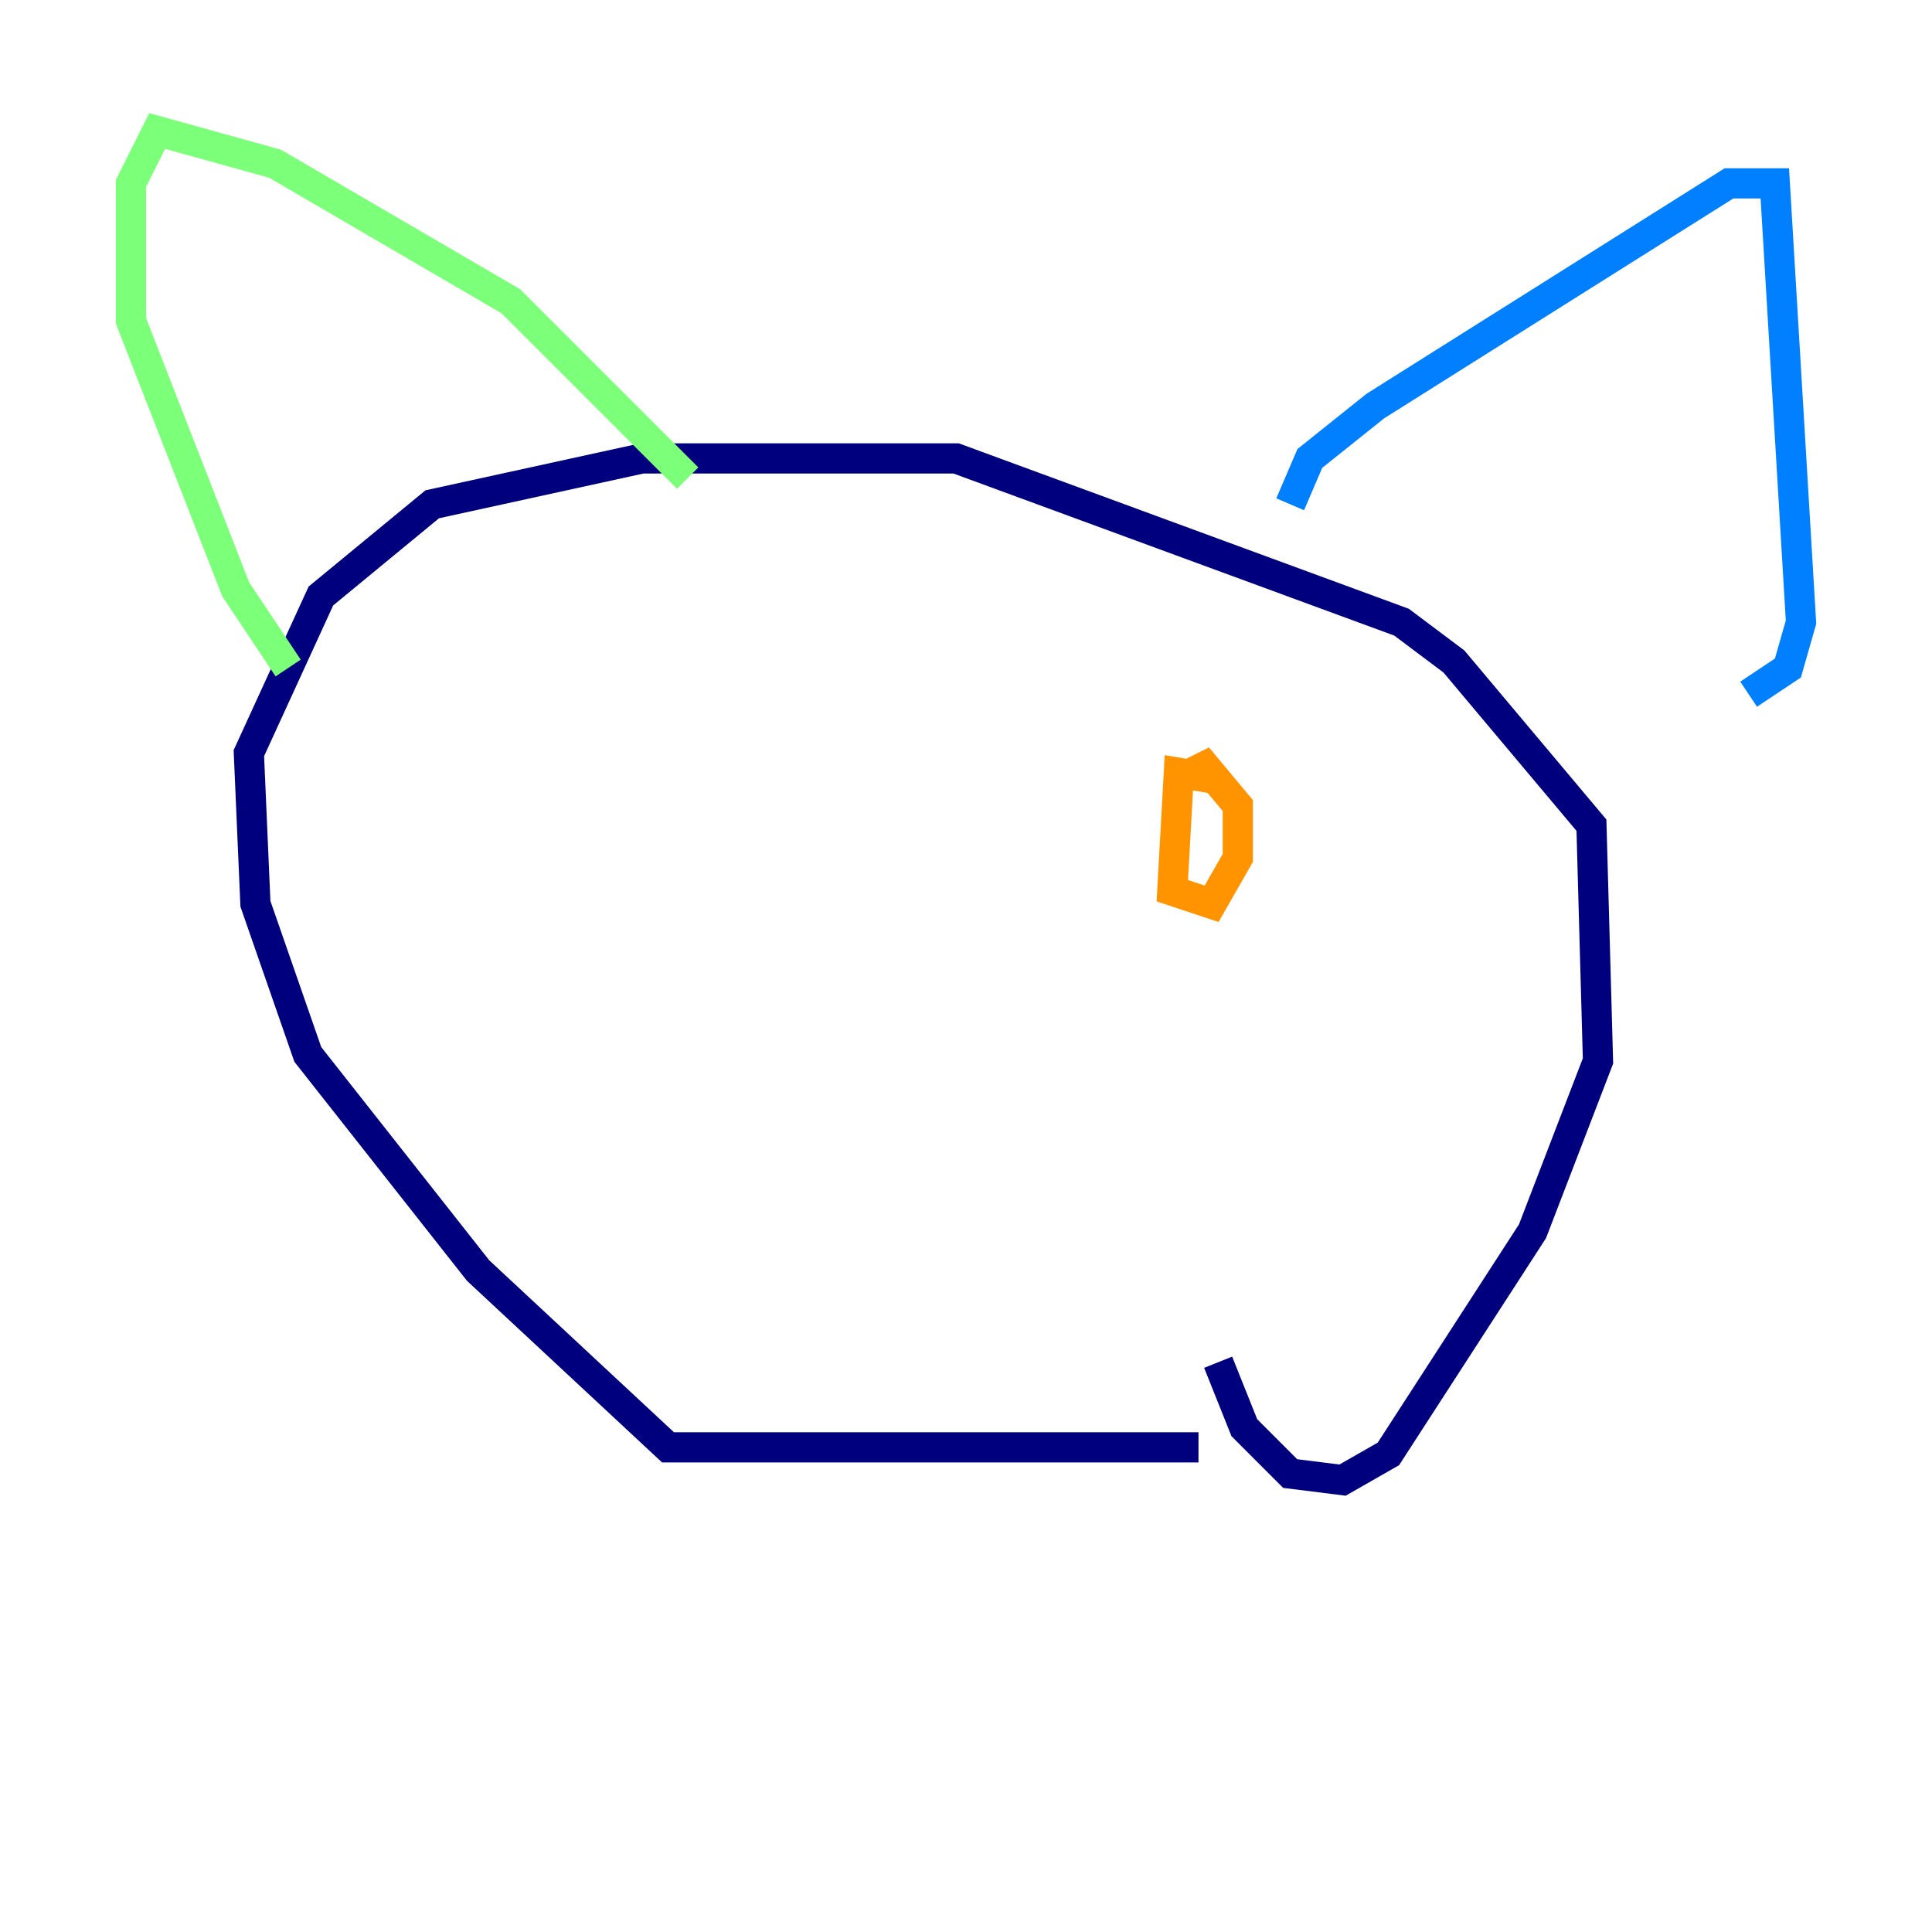<?xml version="1.0" encoding="utf-8" ?>
<svg baseProfile="tiny" height="128" version="1.2" viewBox="0,0,128,128" width="128" xmlns="http://www.w3.org/2000/svg" xmlns:ev="http://www.w3.org/2001/xml-events" xmlns:xlink="http://www.w3.org/1999/xlink"><defs /><polyline fill="none" points="79.403,95.891 44.258,95.891 31.675,84.176 20.393,69.858 16.922,59.878 16.488,49.898 21.261,39.485 28.637,33.41 42.522,30.373 63.349,30.373 92.854,41.22 96.325,43.824 105.437,54.671 105.871,70.291 101.532,81.573 91.986,96.325 88.949,98.061 85.478,97.627 82.441,94.59 80.705,90.251" stroke="#00007f" stroke-width="2" /><polyline fill="none" points="85.478,33.41 86.78,30.373 91.119,26.902 114.549,12.149 117.586,12.149 119.322,41.22 118.454,44.258 115.851,45.993" stroke="#0080ff" stroke-width="2" /><polyline fill="none" points="45.559,31.675 33.844,19.959 18.224,10.848 10.414,8.678 8.678,12.149 8.678,21.261 15.62,39.051 19.091,44.258" stroke="#7cff79" stroke-width="2" /><polyline fill="none" points="80.705,51.634 78.102,51.2 77.668,59.01 80.271,59.878 82.007,56.841 82.007,53.37 79.837,50.766 78.102,51.634" stroke="#ff9400" stroke-width="2" /><polyline fill="none" points="36.881,47.295 36.881,47.295" stroke="#7f0000" stroke-width="2" /></svg>